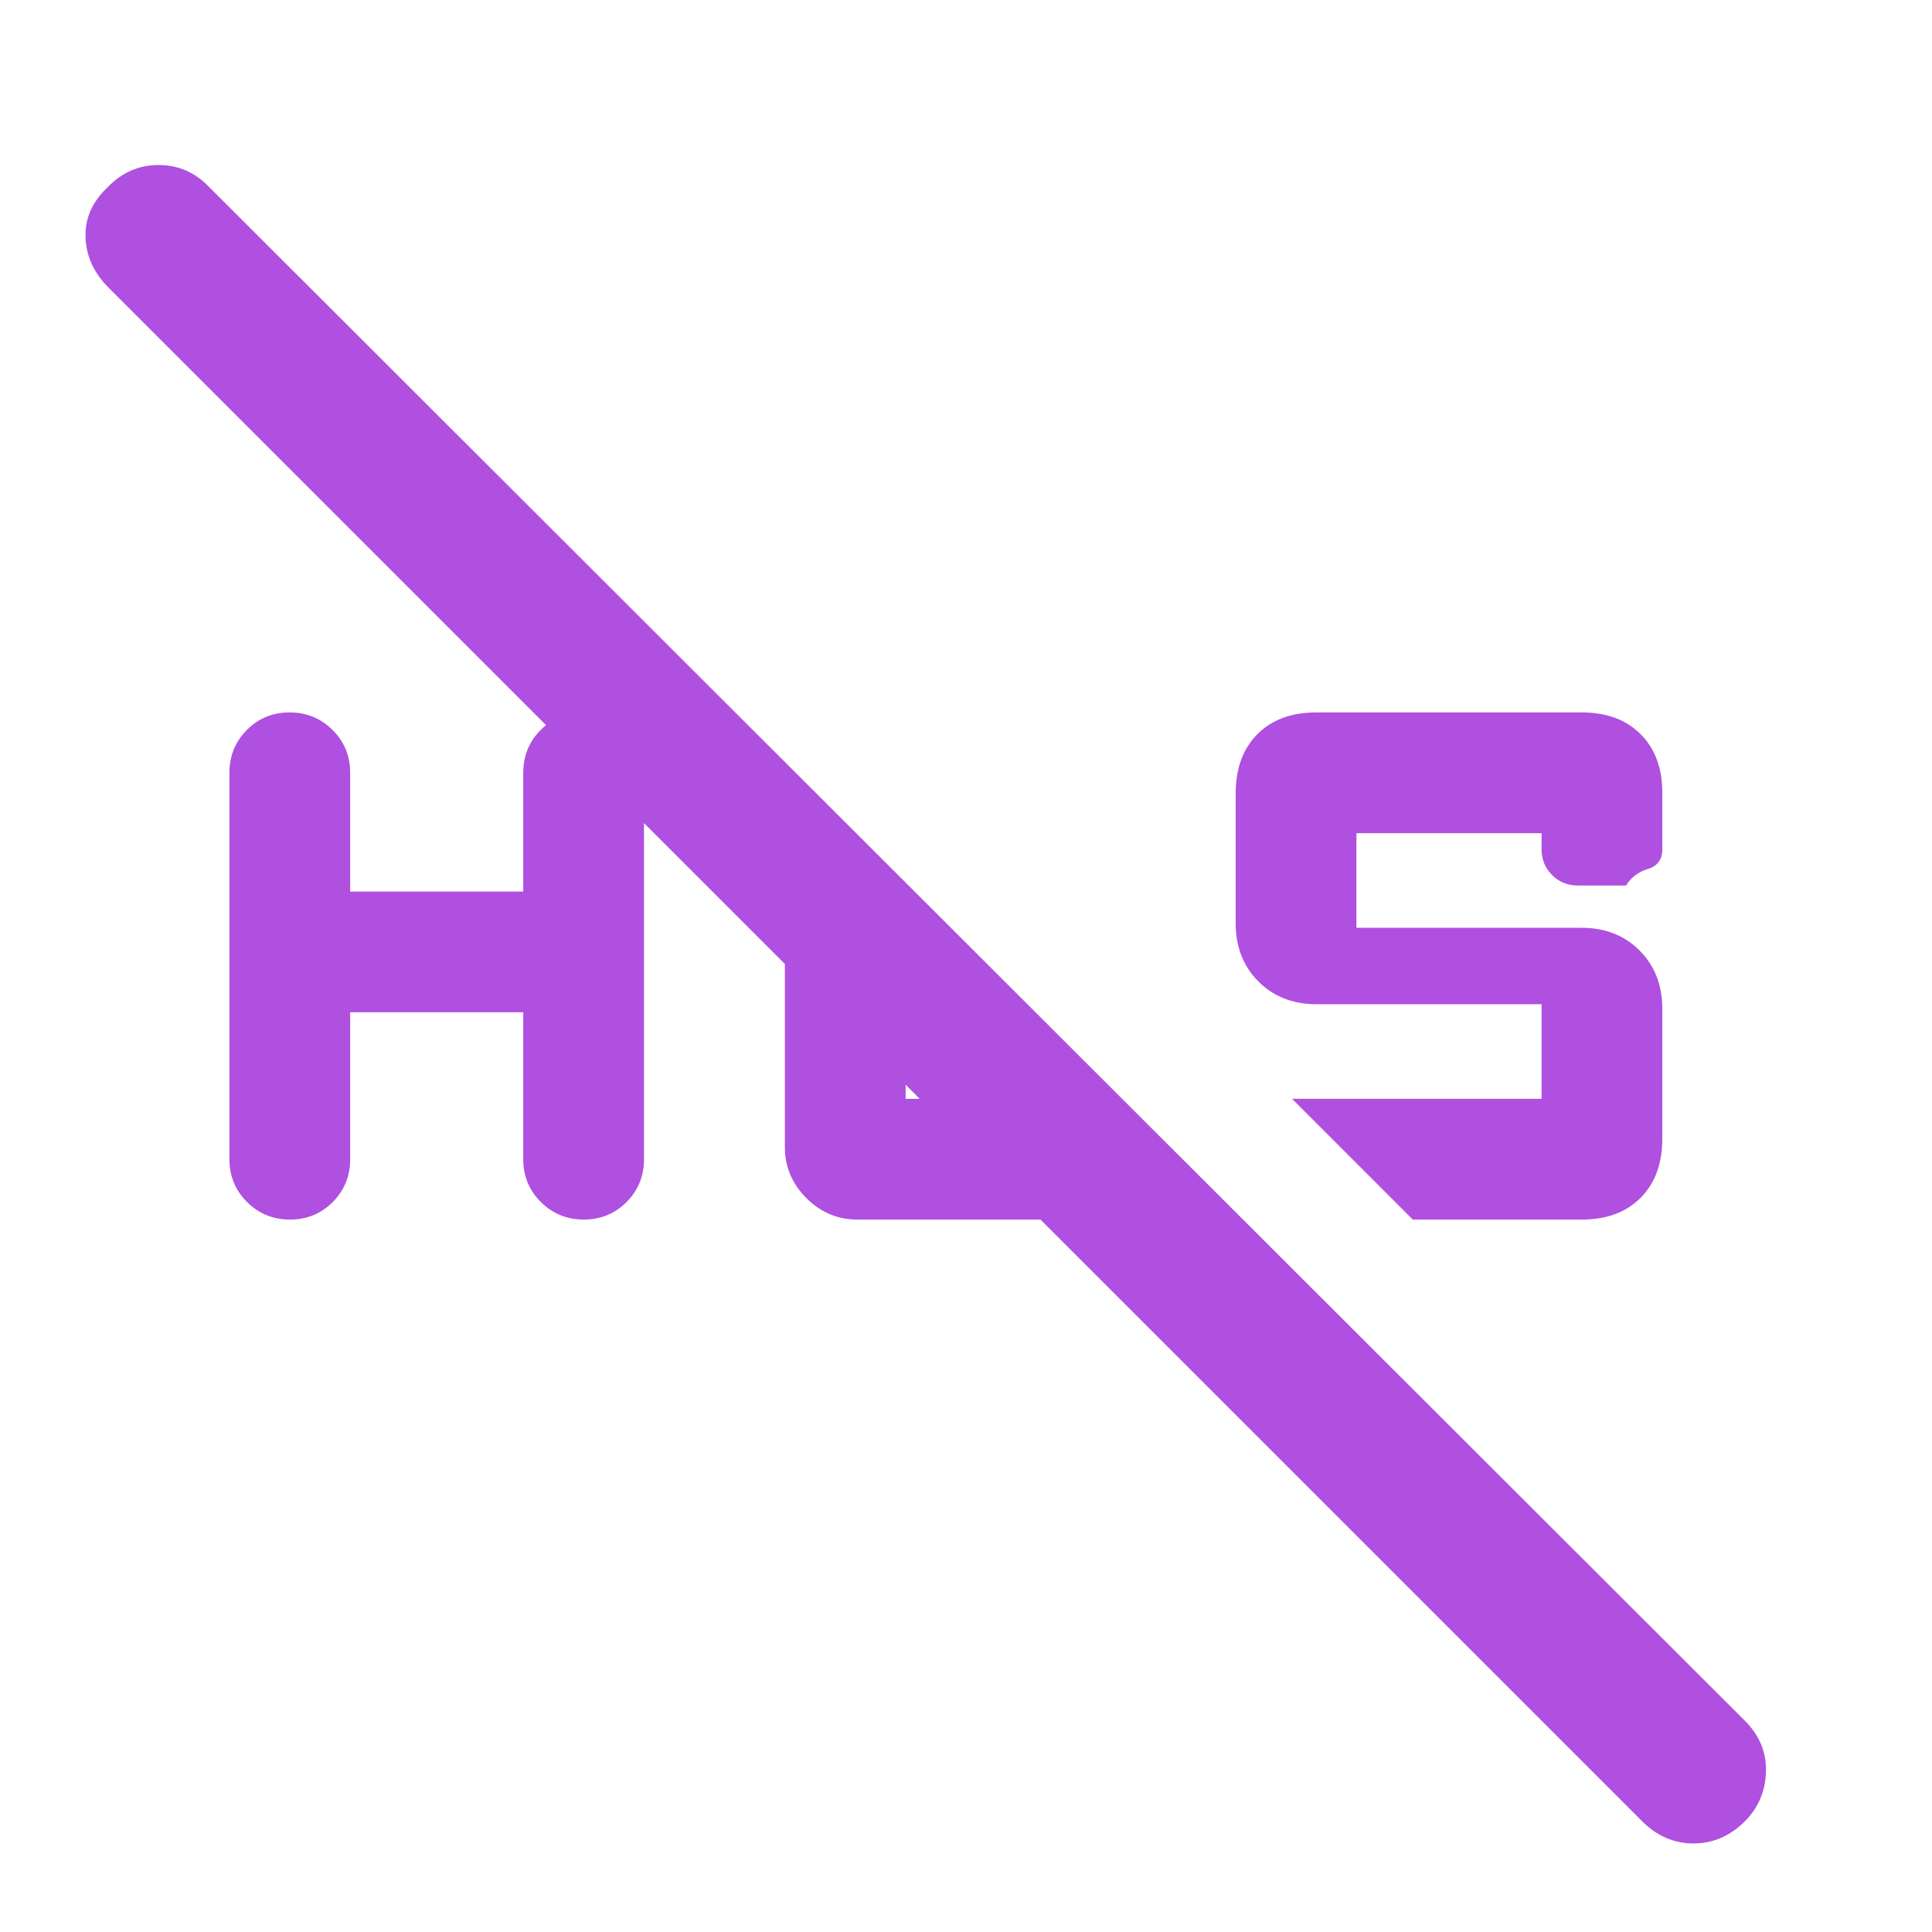 <svg xmlns="http://www.w3.org/2000/svg" height="48" viewBox="0 -960 960 960" width="48"><path fill="rgb(175, 80, 225)" d="M786-606q18.4 0 29.2 10.8T826-566v28q0 7.6-7.2 9.8-7.2 2.2-10.8 8.2h-24q-7.6 0-12.8-5.2-5.2-5.2-5.2-12.8v-8h-92v47h111.71q17.69 0 28.99 11.3 11.3 11.3 11.3 29.06v64.28q0 18.76-10.8 29.56Q804.4-354 786-354h-84l-60-60h124v-47H654.29q-17.69 0-28.99-11.3-11.3-11.3-11.3-29.06v-64.28q0-18.76 10.8-29.56Q635.6-606 654-606h132ZM114-384v-192q0-12.6 8.67-21.3 8.68-8.7 21.24-8.7 12.56 0 21.32 8.7Q174-588.6 174-576v59h86v-59q0-12.6 8.67-21.3 8.68-8.7 21.24-8.7 12.56 0 21.32 8.7Q320-588.6 320-576v192q0 12.6-8.67 21.3-8.68 8.7-21.24 8.7-12.56 0-21.32-8.7Q260-371.4 260-384v-73h-86v73q0 12.6-8.67 21.3-8.68 8.7-21.24 8.7-12.56 0-21.32-8.7Q114-371.4 114-384ZM816-55 54-817q-11-11-11.5-25.07Q42-856.13 53.51-867q10.61-11 25.31-11 14.71 0 25.18 11l763 762q11 11 10.5 25.5t-10.46 24.46Q856-44 841.5-44T816-55ZM390-390v-143l60 60v59h58l61 60H426q-14.63 0-25.32-10.68Q390-375.37 390-390Z"/></svg>